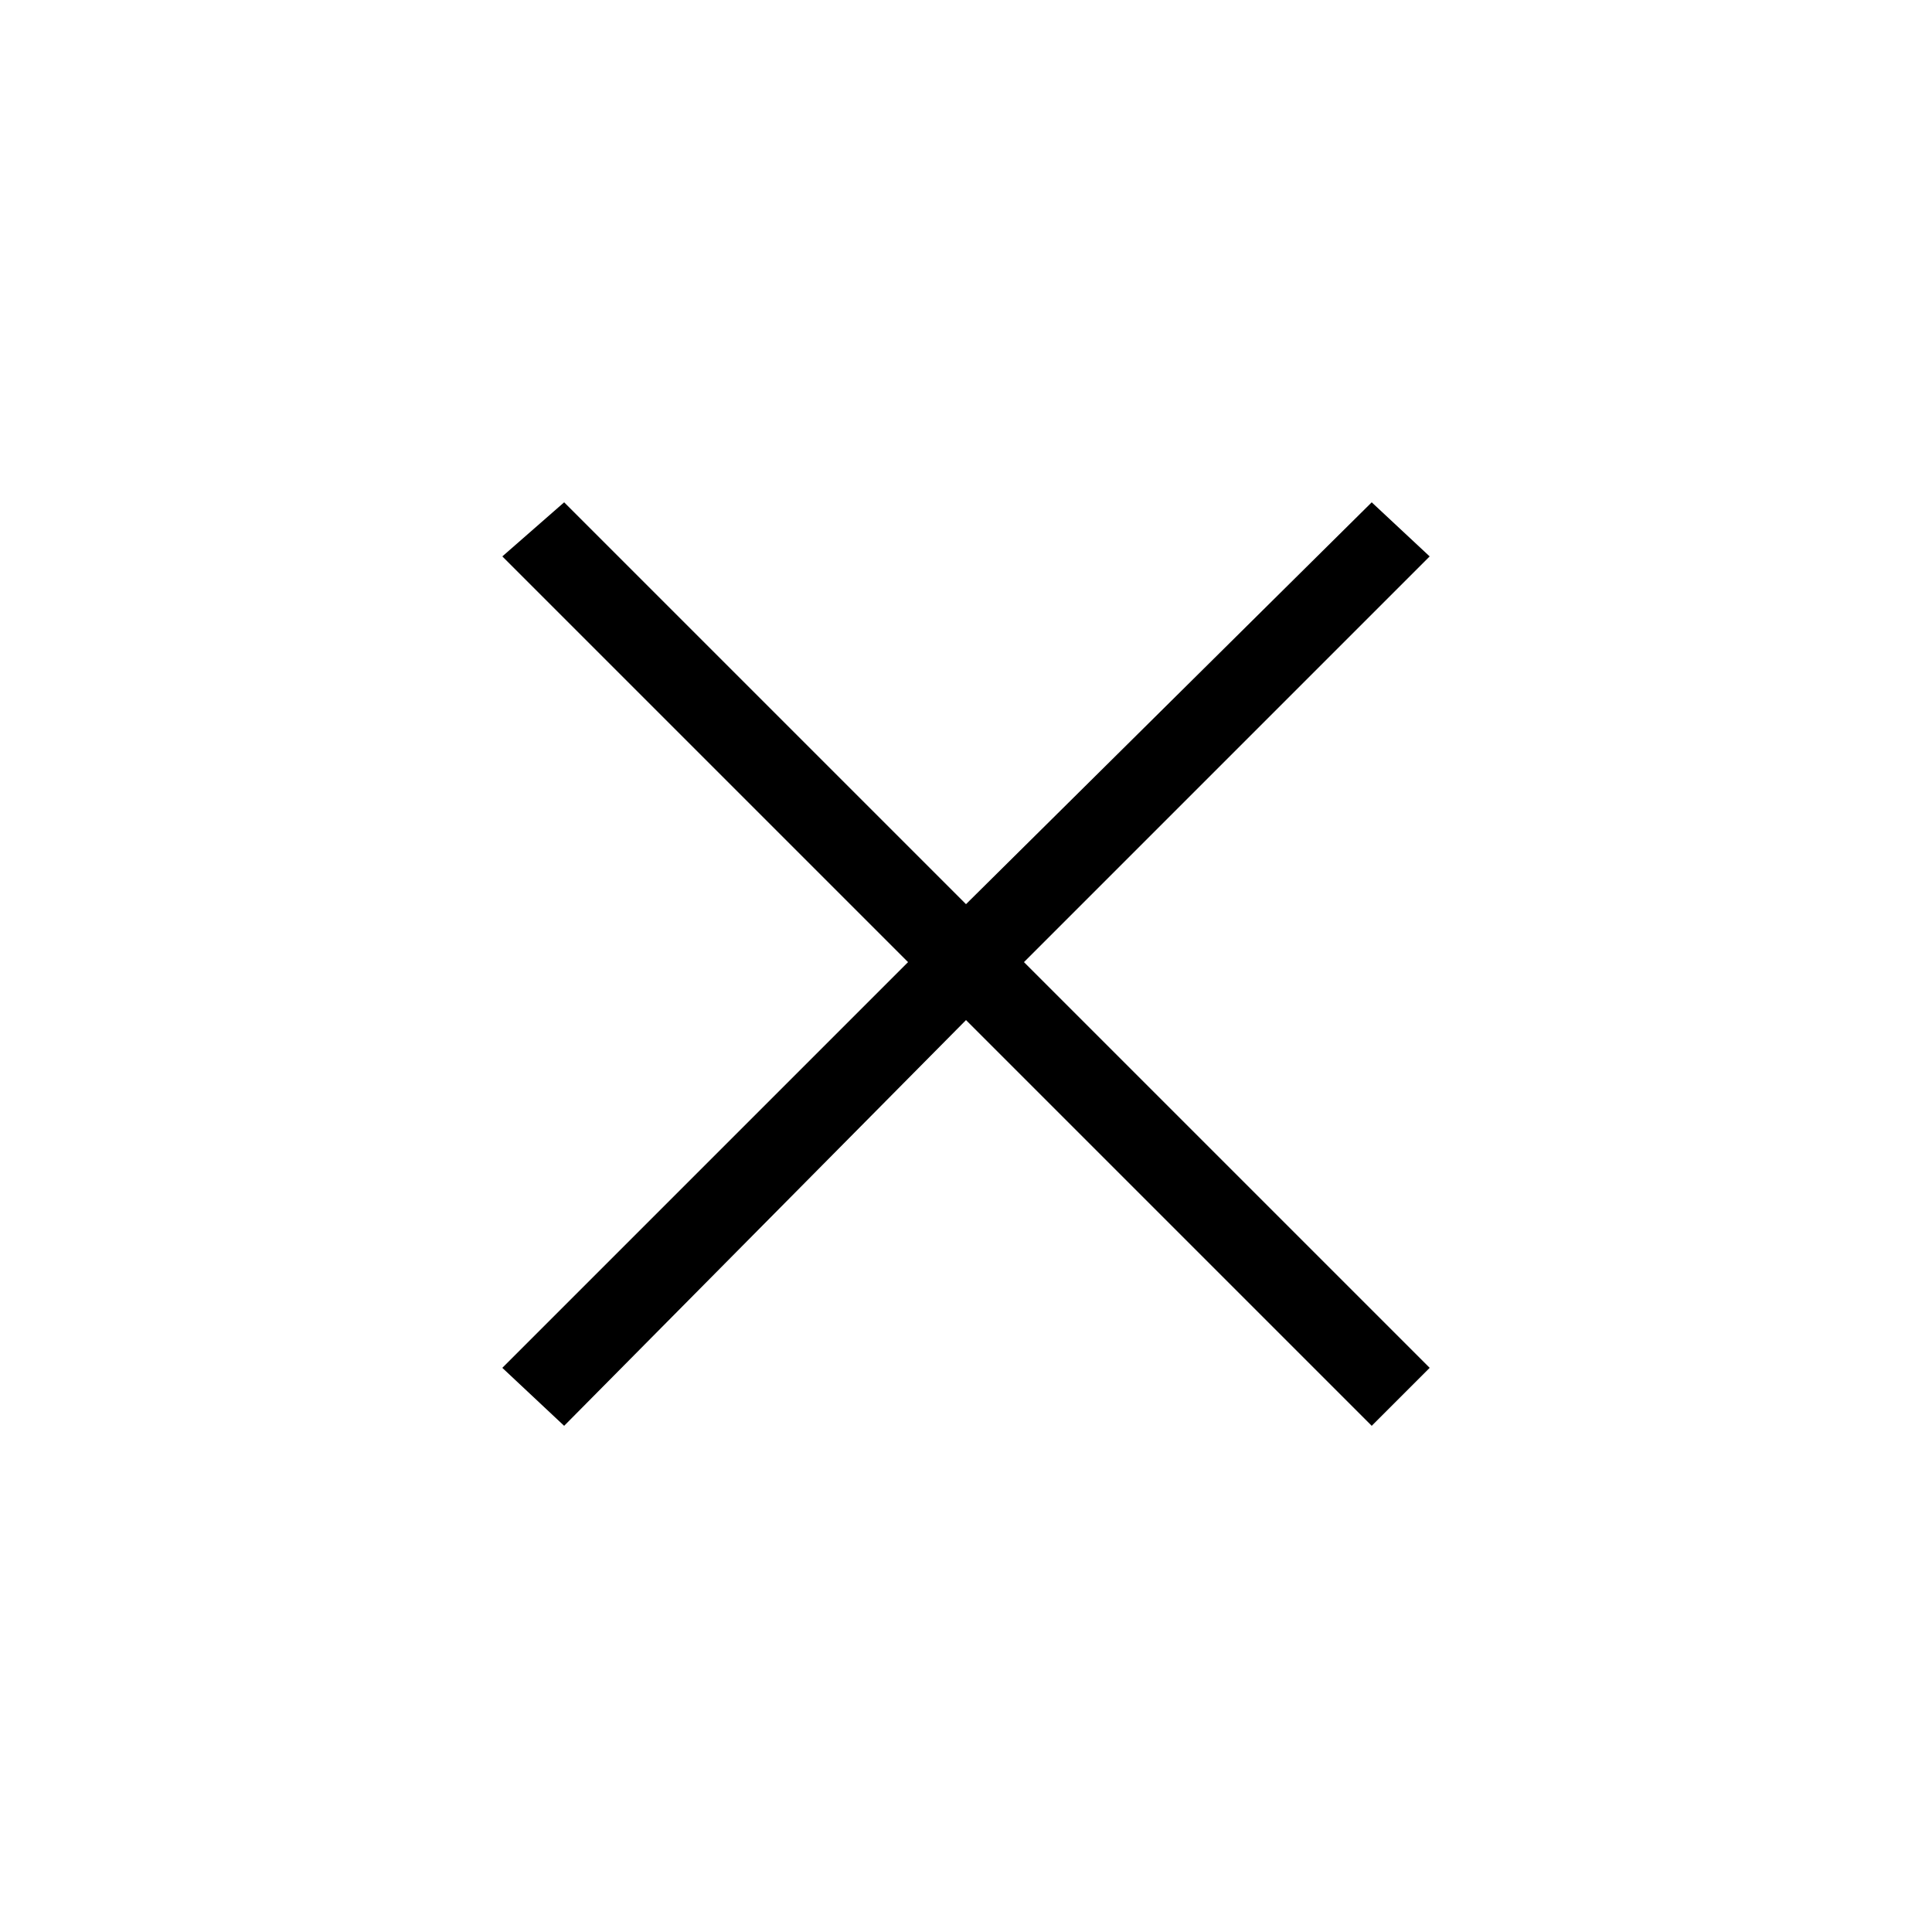 <svg xmlns="http://www.w3.org/2000/svg" viewBox="0 -44.0 50.0 50.0">
    <rect x="0" y="-44.0" width="50.0" height="50.0" fill="#808080" stroke="none"/>
    <g transform="scale(1, -1)">
        <!-- ボディの枠 -->
        <rect x="0" y="-6.0" width="50.0" height="50.0"
            stroke="white" fill="white"/>
        <!-- グリフ座標系の原点 -->
        <circle cx="0" cy="0" r="5" fill="white"/>
        <!-- グリフのアウトライン -->
        <g style="fill:black;stroke:#000000;stroke-width:0;stroke-linecap:round;stroke-linejoin:round;">
        <path d="M 37.0 8.6 L 26.5 19.1 L 37.0 29.6 L 35.5 31.0 L 25.0 20.6 L 14.6 31.0 L 13.0 29.6 L 23.5 19.1 L 13.0 8.6 L 14.6 7.1 L 25.0 17.6 L 35.5 7.1 Z"/>
    </g>
    </g>
</svg>
